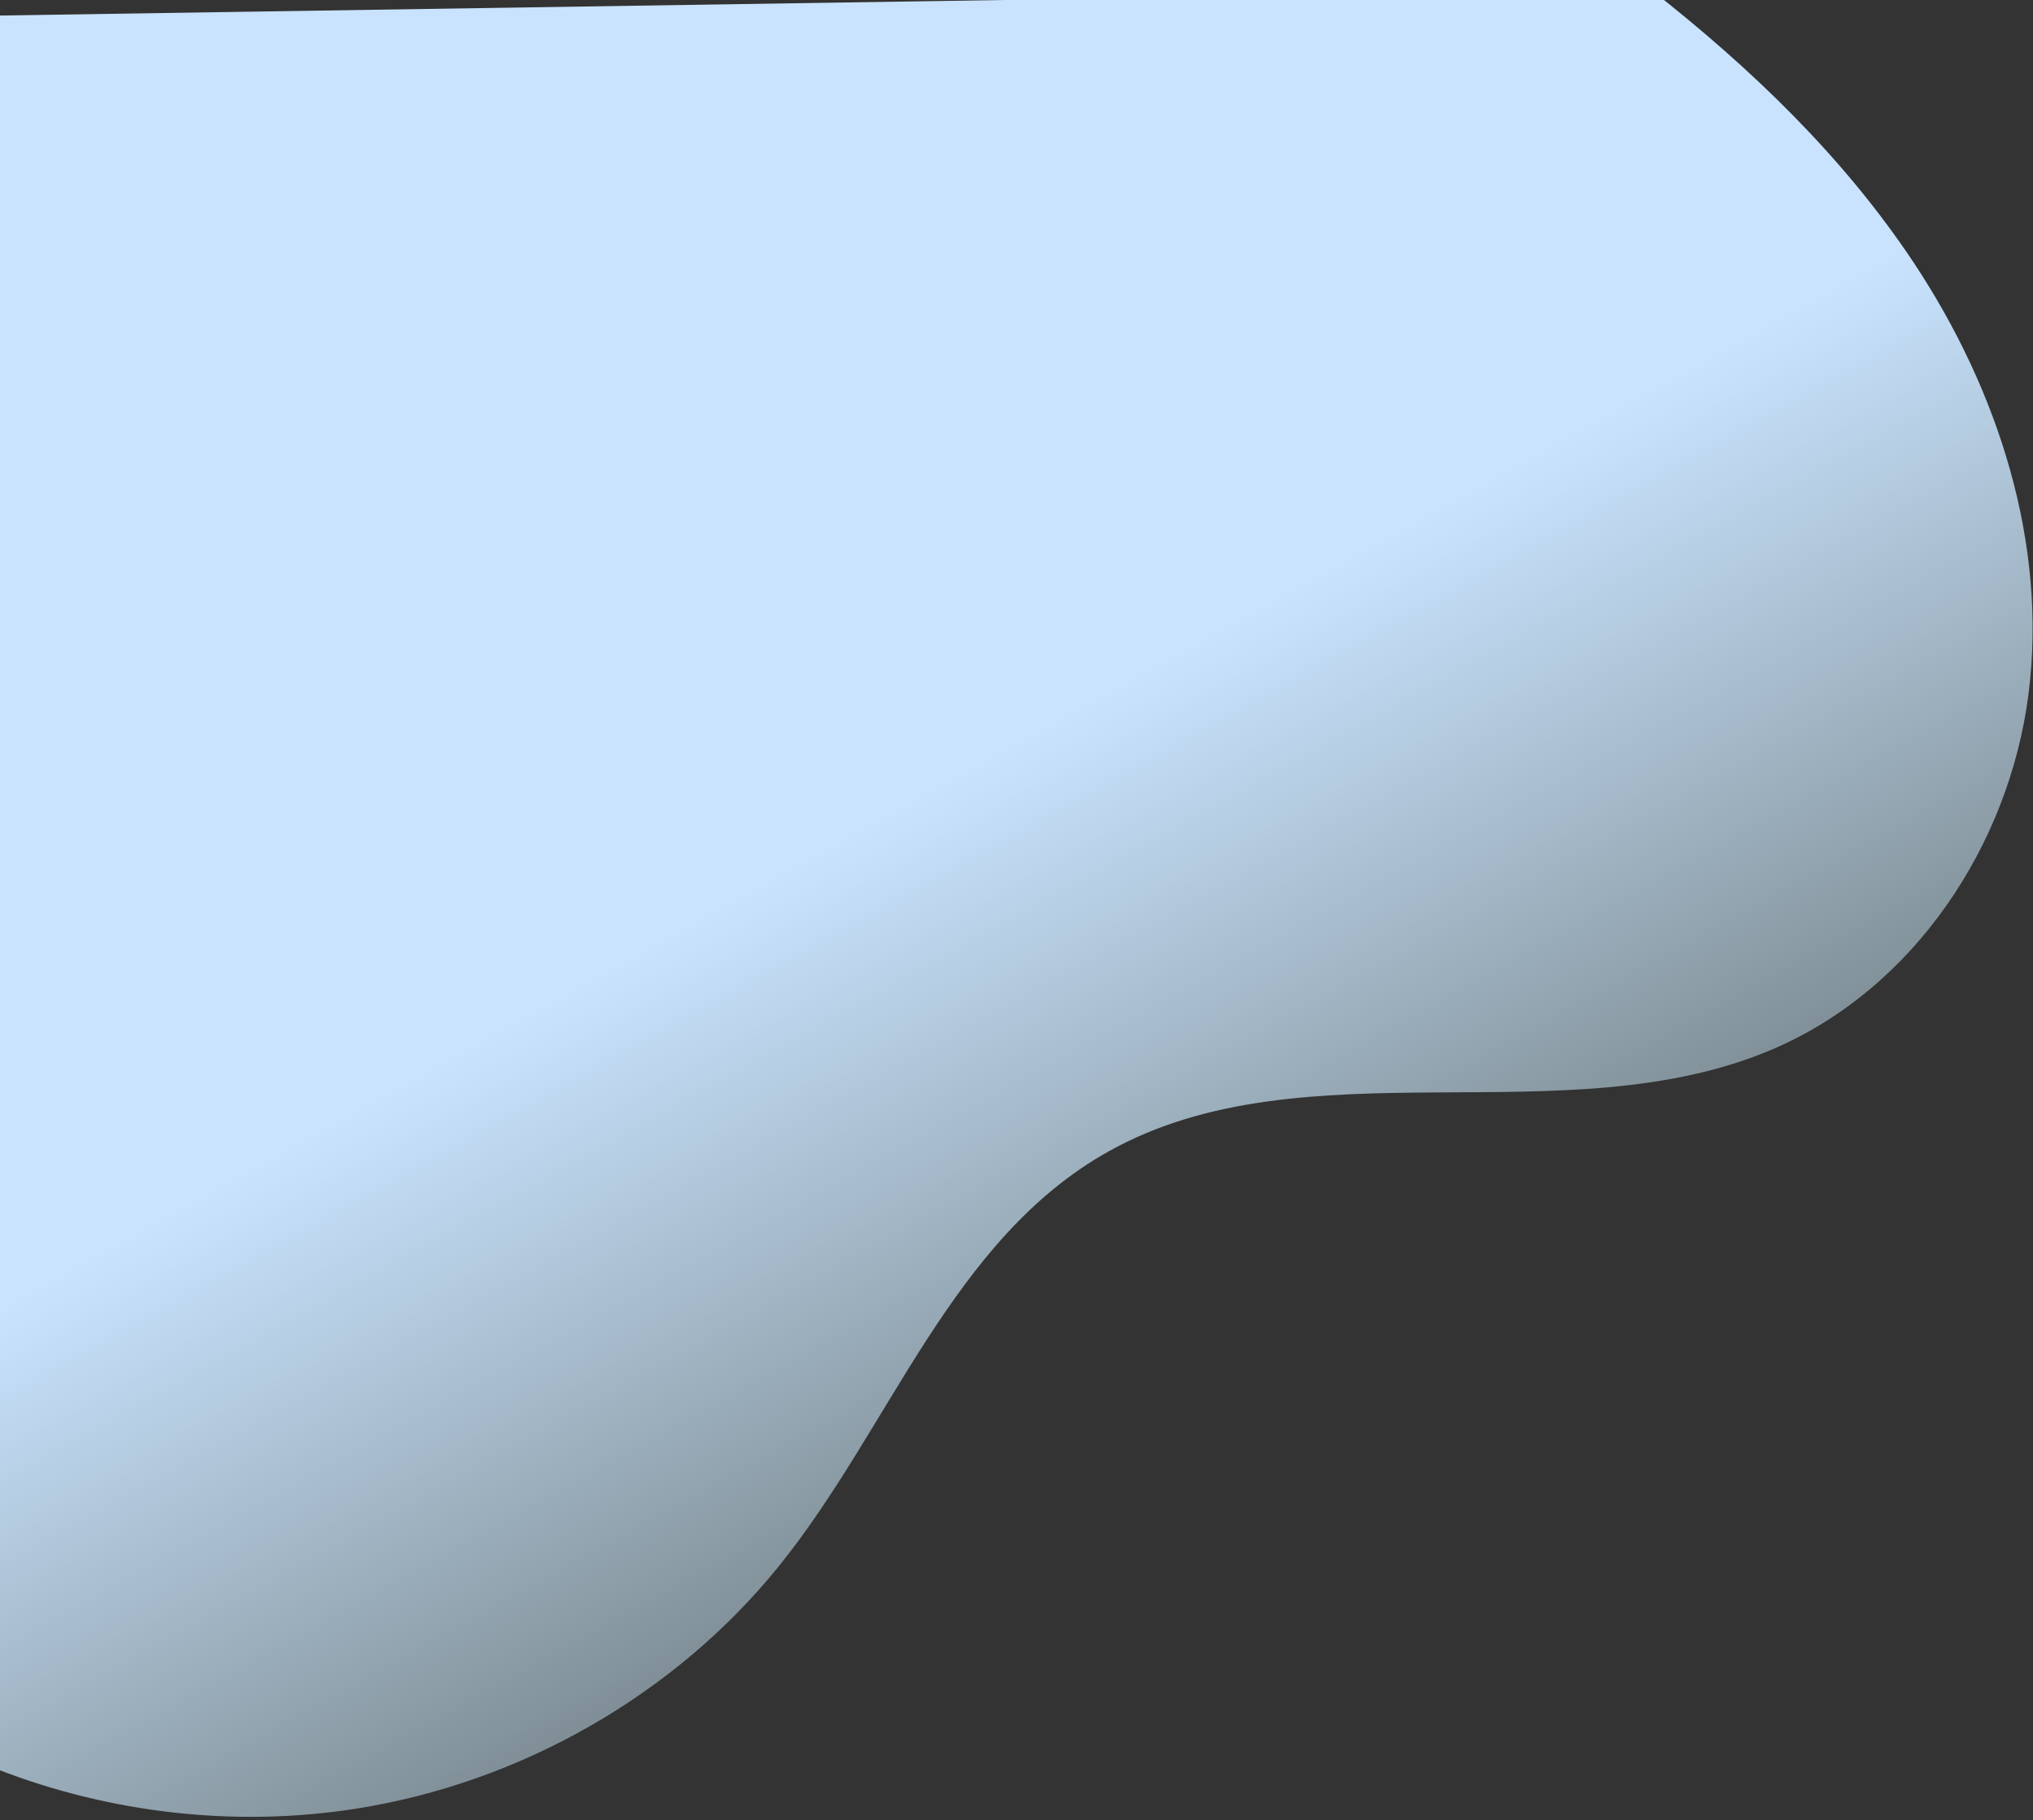 <svg width="535" height="479" viewBox="0 0 535 479" fill="none" xmlns="http://www.w3.org/2000/svg">
<rect x="0" y="0" width="535" height="479" fill="#333333" stroke="none"/>
<path d="M533.816 182.626C528.777 222.155 503.872 260.161 466.384 276.148C411.846 299.418 343.392 274.139 291.742 302.987C250.384 326.09 234.498 375.498 205.059 412.02C177.736 445.92 136.952 469.264 93.251 476.025C61.793 480.886 29.062 477.12 -0.502 465.667L-2.486 4.126L434.564 -2.636C461.024 18.113 485.35 41.55 503.72 69.287C525.884 102.745 538.856 143.087 533.816 182.626Z" fill="url(#paint0_linear_1340_1960)"/>
<defs>
<linearGradient id="paint0_linear_1340_1960" x1="143" y1="258" x2="266" y2="479" gradientUnits="userSpaceOnUse">
<stop offset="0.025" stop-color="#C9E3FF"/>
<stop offset="1" stop-color="#D4F4FF" stop-opacity="0.26"/>
</linearGradient>
</defs>
</svg>
